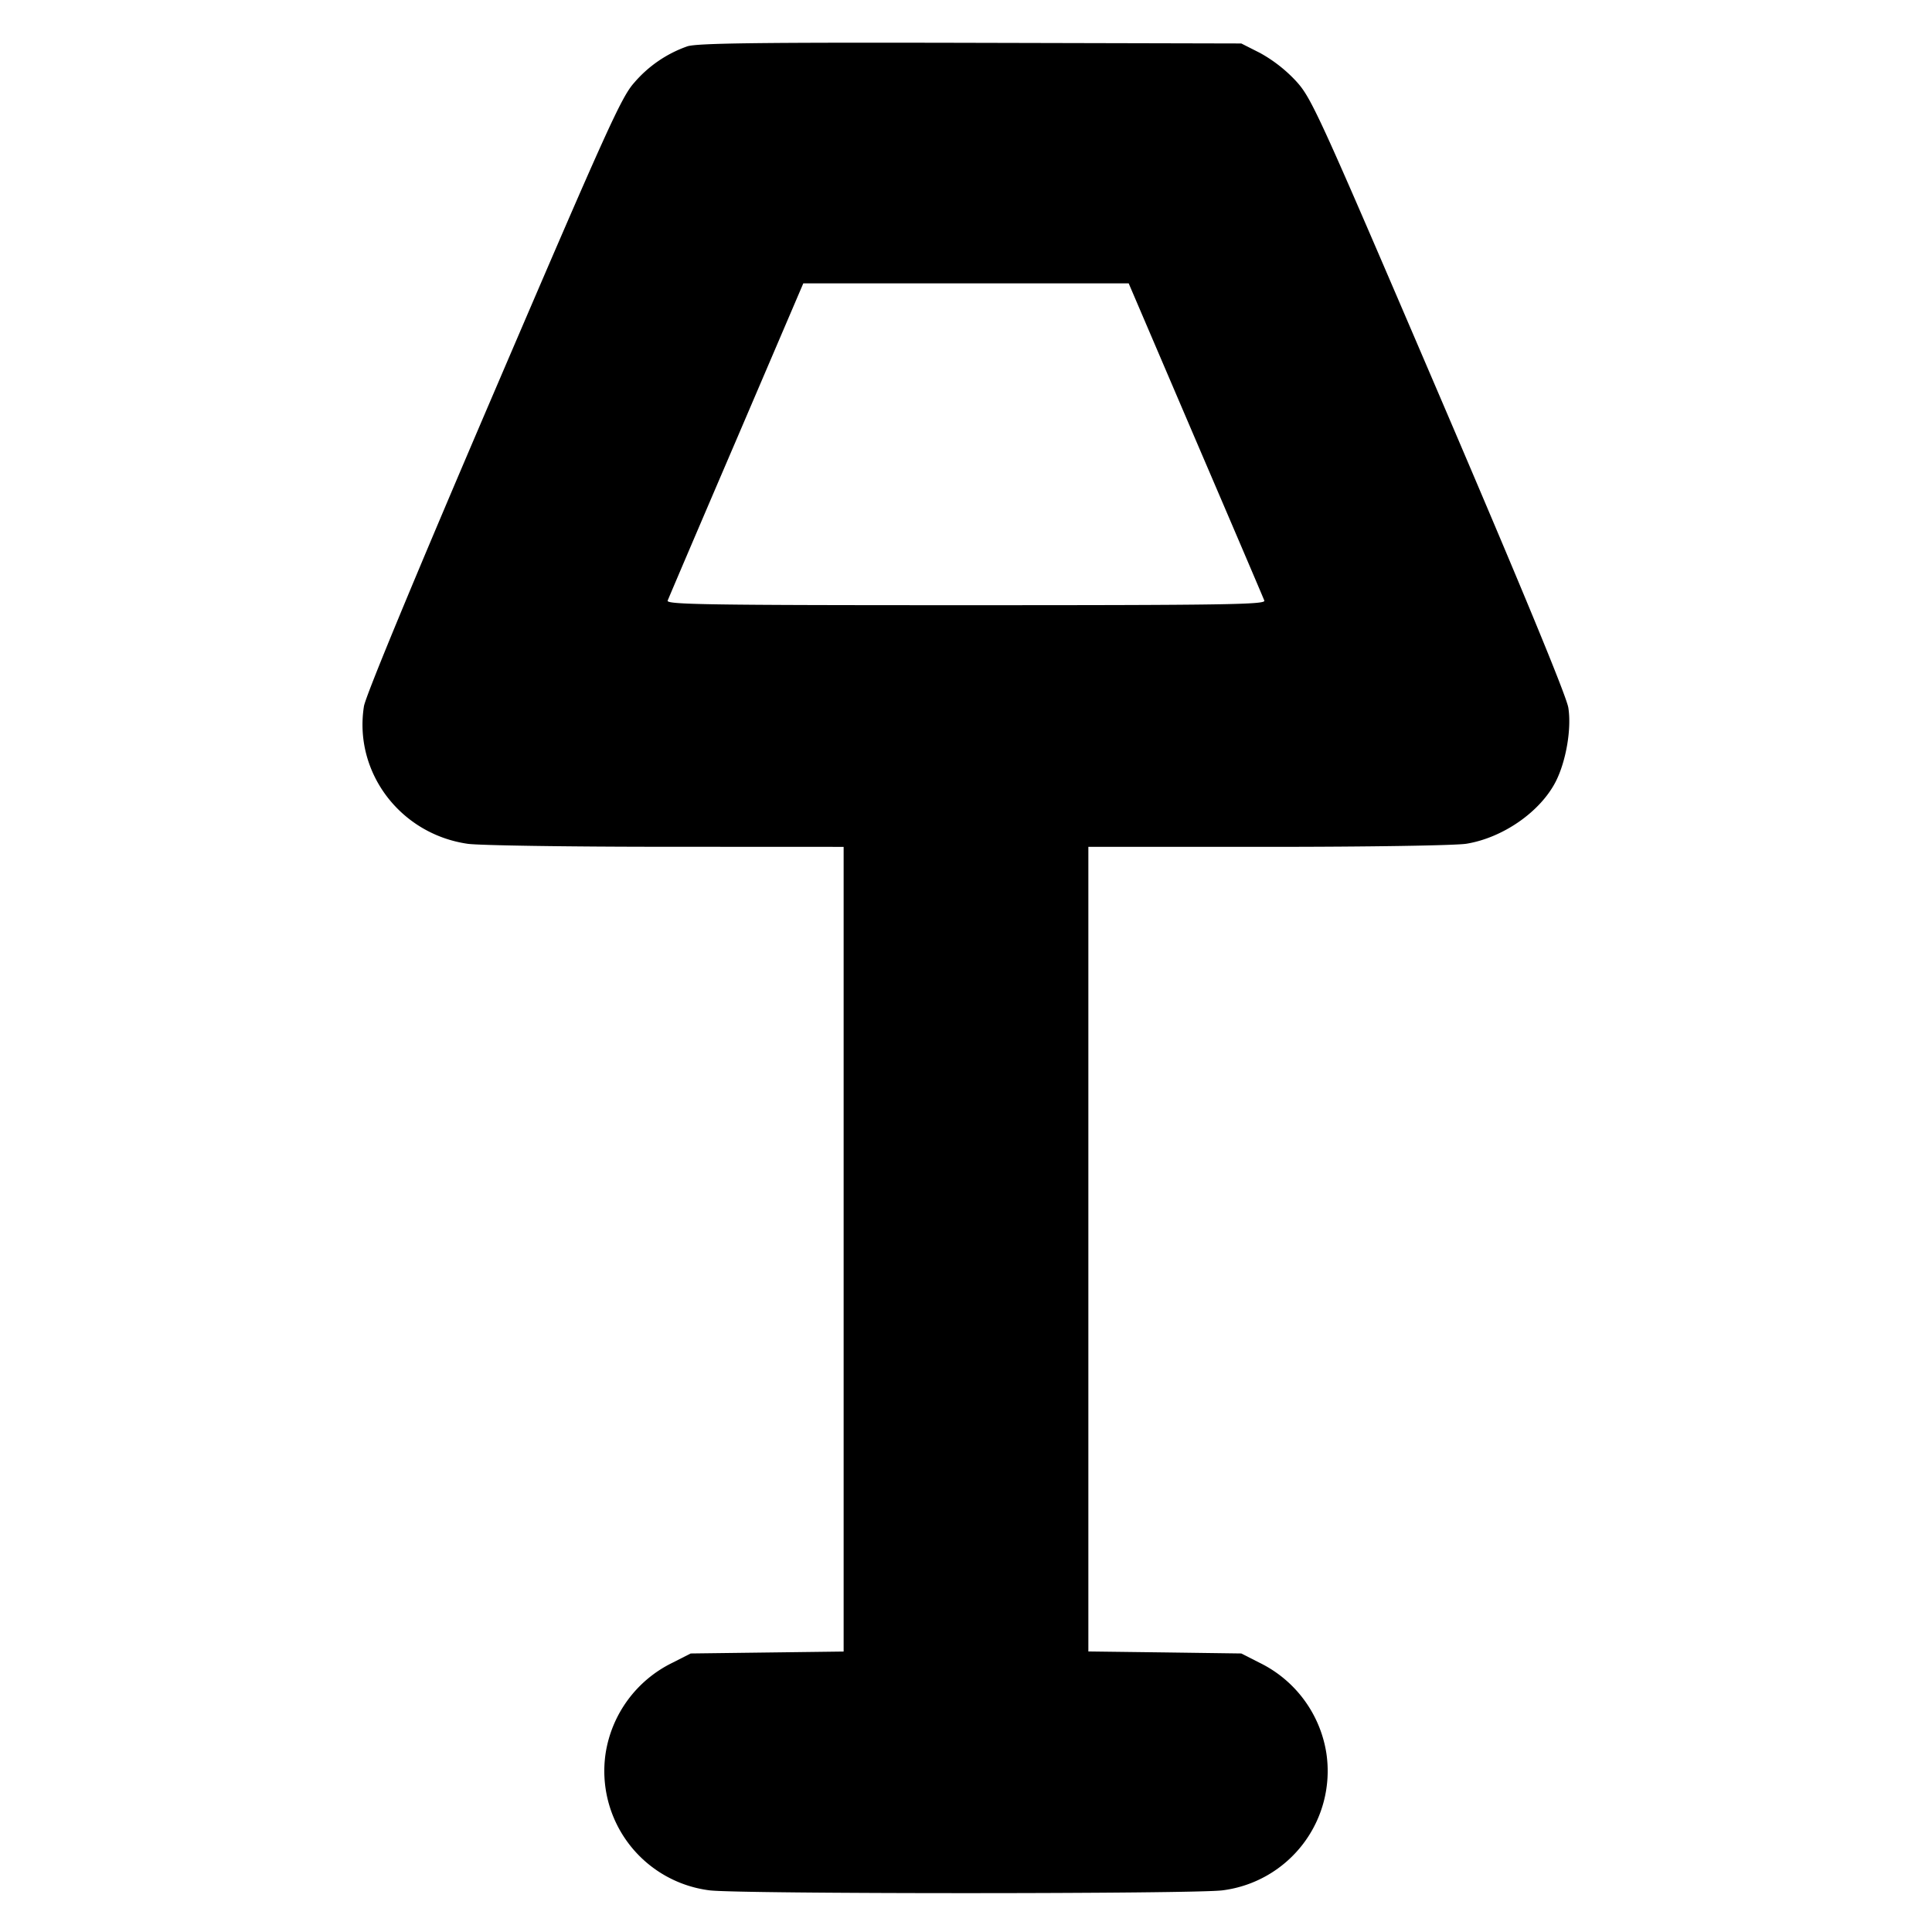 <svg xmlns="http://www.w3.org/2000/svg" width="24" height="24" fill="none" stroke="currentColor" stroke-linecap="round" stroke-linejoin="round" stroke-width="3"><path fill="#000" fill-rule="evenodd" stroke="none" d="M8.54.575a1.54 1.54 0 0 0-.663.454c-.159.177-.343.585-1.75 3.868-.972 2.268-1.586 3.75-1.606 3.877-.129.819.451 1.587 1.289 1.708.138.02 1.245.037 2.46.037l2.21.001v9.996l-.95.012-.95.012-.228.116a1.51 1.51 0 0 0-.829 1.126 1.494 1.494 0 0 0 1.287 1.7c.326.047 6.054.047 6.38 0a1.494 1.494 0 0 0 1.287-1.7 1.51 1.51 0 0 0-.829-1.126l-.228-.116-.95-.013-.95-.012V10.52h2.23c1.256 0 2.334-.017 2.468-.039.454-.075.916-.397 1.108-.772.129-.254.198-.659.156-.919-.025-.148-.568-1.465-1.609-3.895-1.513-3.531-1.581-3.68-1.78-3.895a1.8 1.8 0 0 0-.44-.342L15.42.54 12.06.532C9.438.526 8.665.536 8.54.575m6.312 4.887c.458 1.067.842 1.967.854 1.999.019.049-.482.057-3.706.057s-3.725-.008-3.706-.057c.012-.032.396-.932.854-1.999l.831-1.942h4.042z"/></svg>